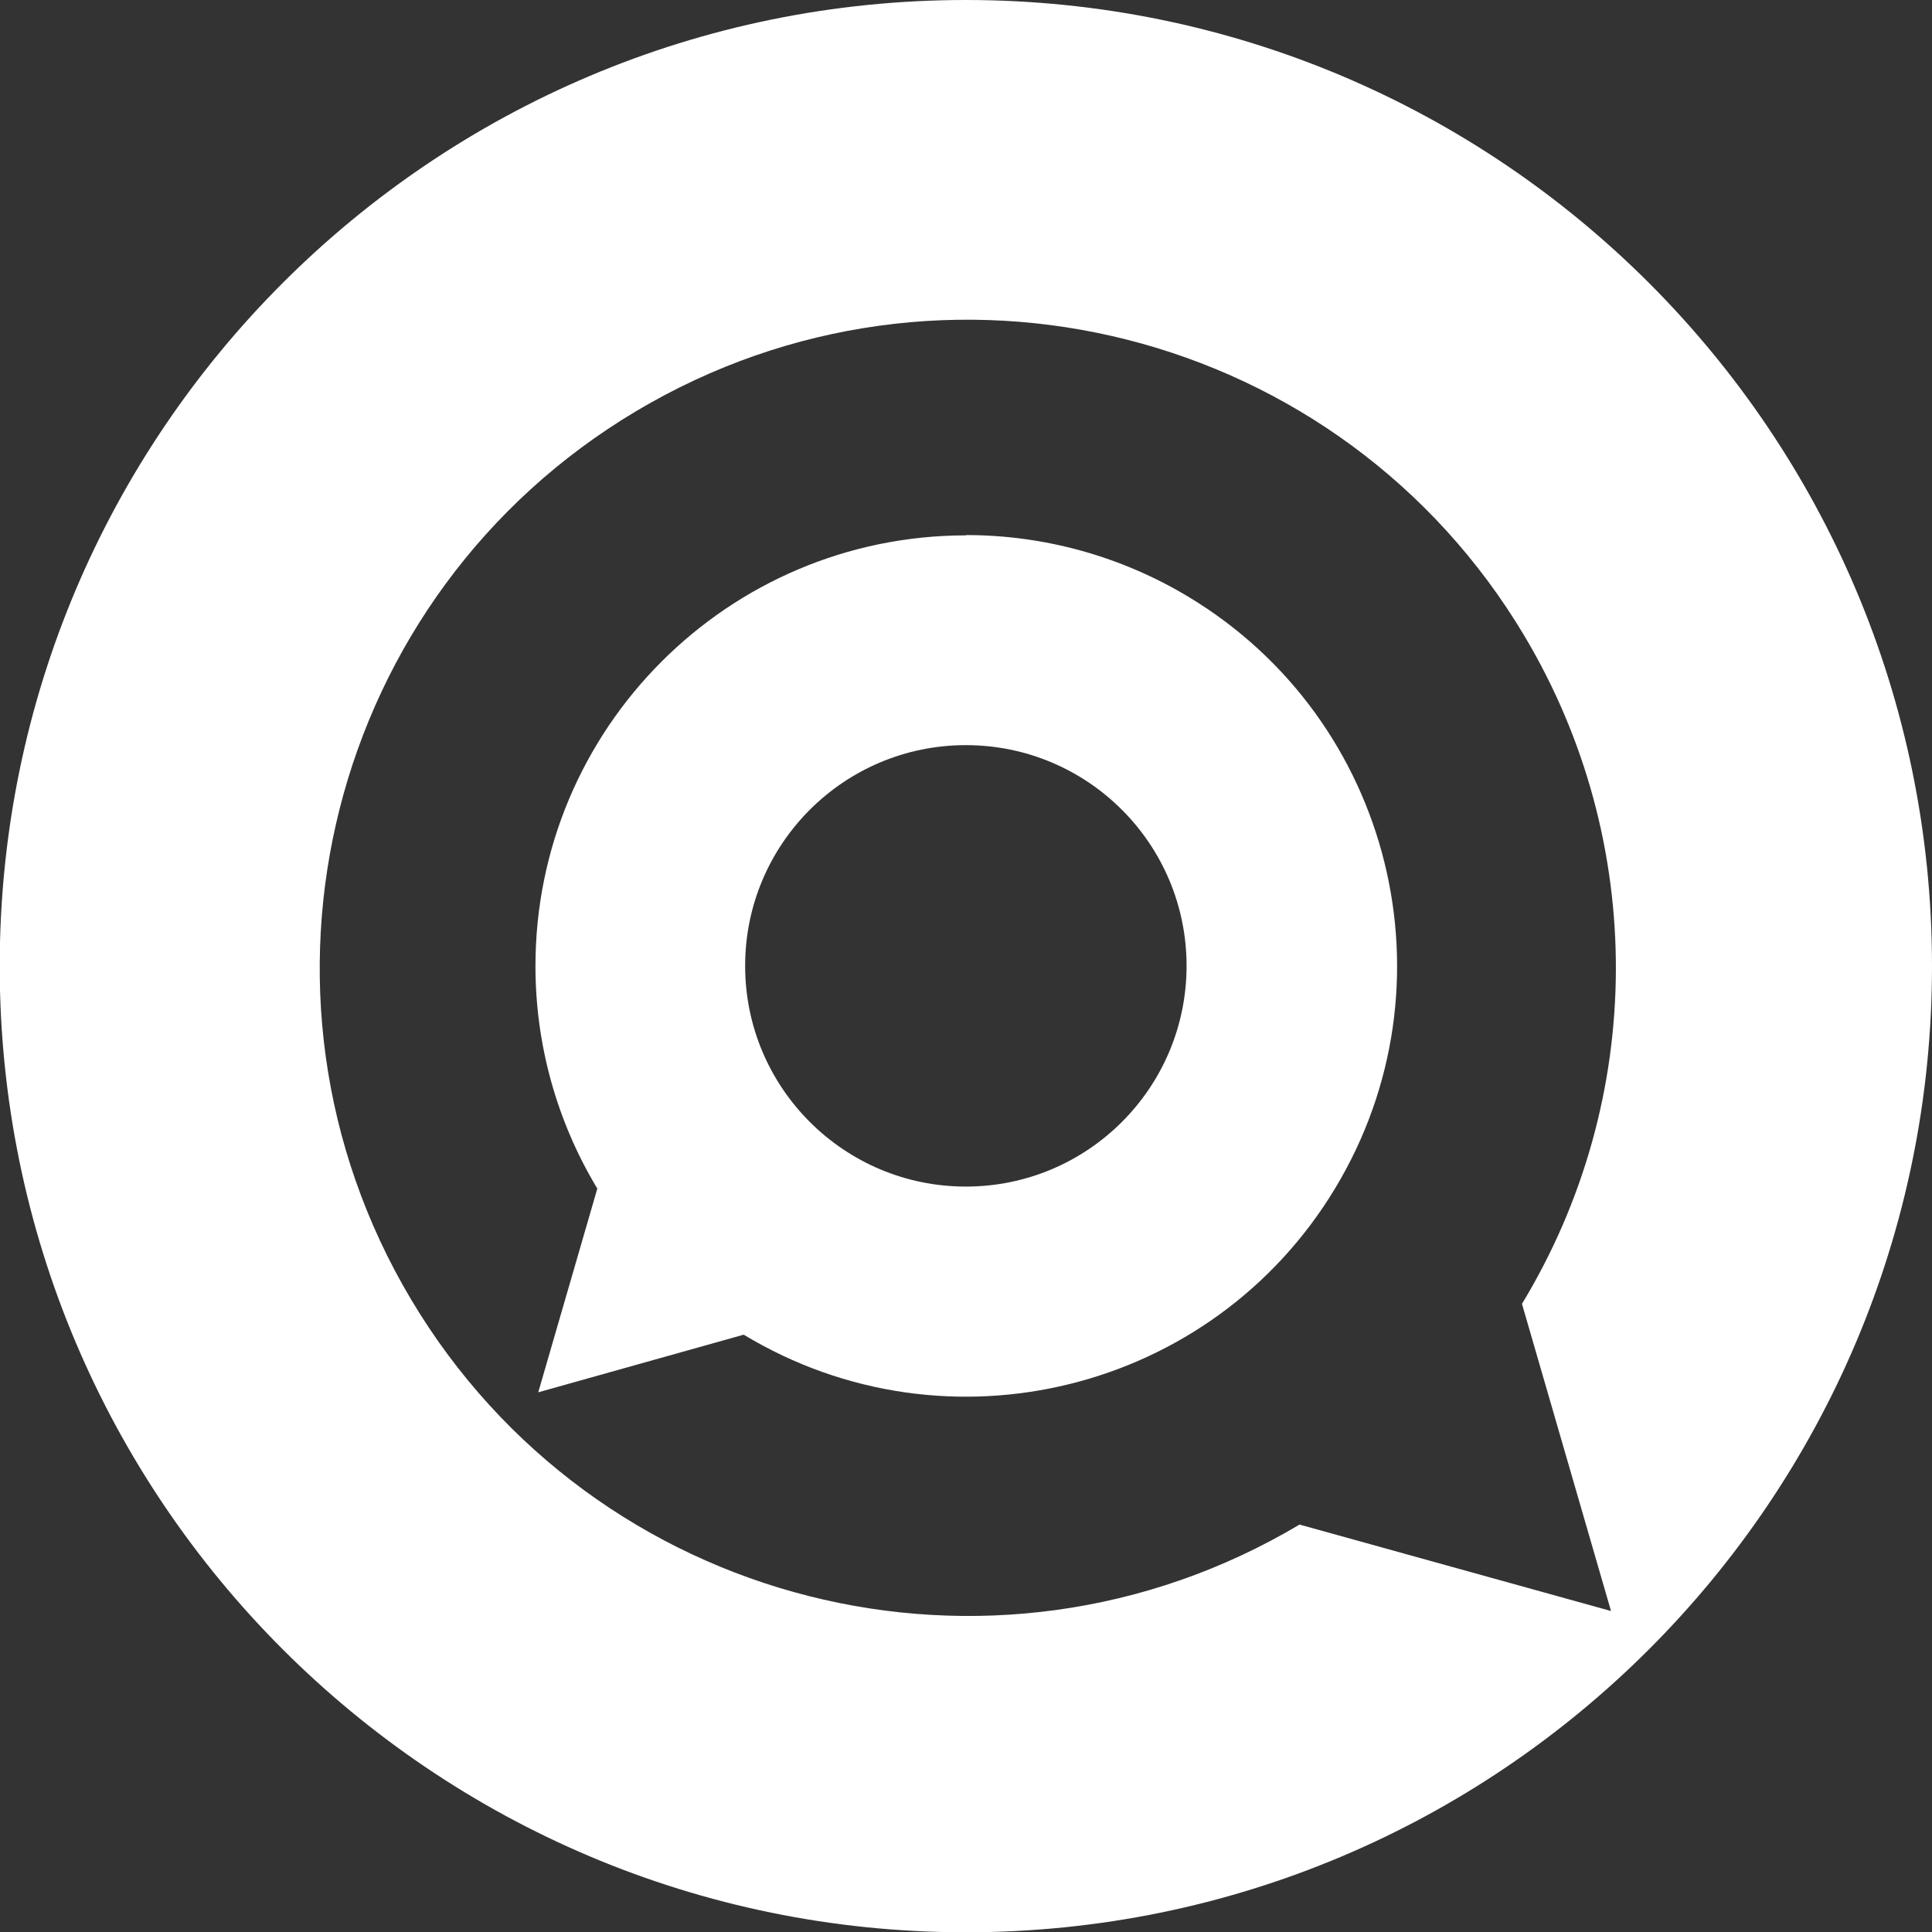 <svg width="502" height="502" xmlns="http://www.w3.org/2000/svg" xmlns:xlink="http://www.w3.org/1999/xlink" overflow="hidden"><rect width="100%" height="100%" fill="#333333" stroke="none"/><defs><clipPath id="clip0"><rect x="389" y="109" width="502" height="502"/></clipPath></defs><g clip-path="url(#clip0)" transform="translate(-389 -109)"><path d="M639.962 109C501.319 109 388.925 221.394 388.925 360.037 388.925 498.681 501.319 611.075 639.962 611.075 778.606 611.075 891 498.681 891 360.037 891 221.394 778.606 109 639.962 109ZM807.595 527.595 726.661 505.135C646.768 552.729 543.418 526.547 495.824 446.661 448.229 366.768 474.411 263.418 554.304 215.824 634.19 168.229 737.54 194.404 785.135 274.297 817.014 327.806 816.752 394.53 784.46 447.784Z" fill="#FFFFFF"/><path d="M639.962 248.108C578.143 248.16 528.078 298.315 528.13 360.127 528.145 380.469 533.7 400.422 544.204 417.837L528.856 470.77 582.238 455.796C635.163 487.735 703.961 470.717 735.9 417.792 767.84 364.867 750.829 296.069 697.896 264.13 680.414 253.581 660.379 248.01 639.962 248.033ZM639.962 417.313C608.293 417.313 582.613 391.64 582.613 359.963 582.613 328.293 608.293 302.613 639.962 302.613 671.64 302.613 697.312 328.293 697.312 359.963 697.312 359.985 697.312 360.015 697.312 360.037 697.268 391.685 671.61 417.313 639.962 417.313Z" fill="#FFFFFF"/></g></svg>